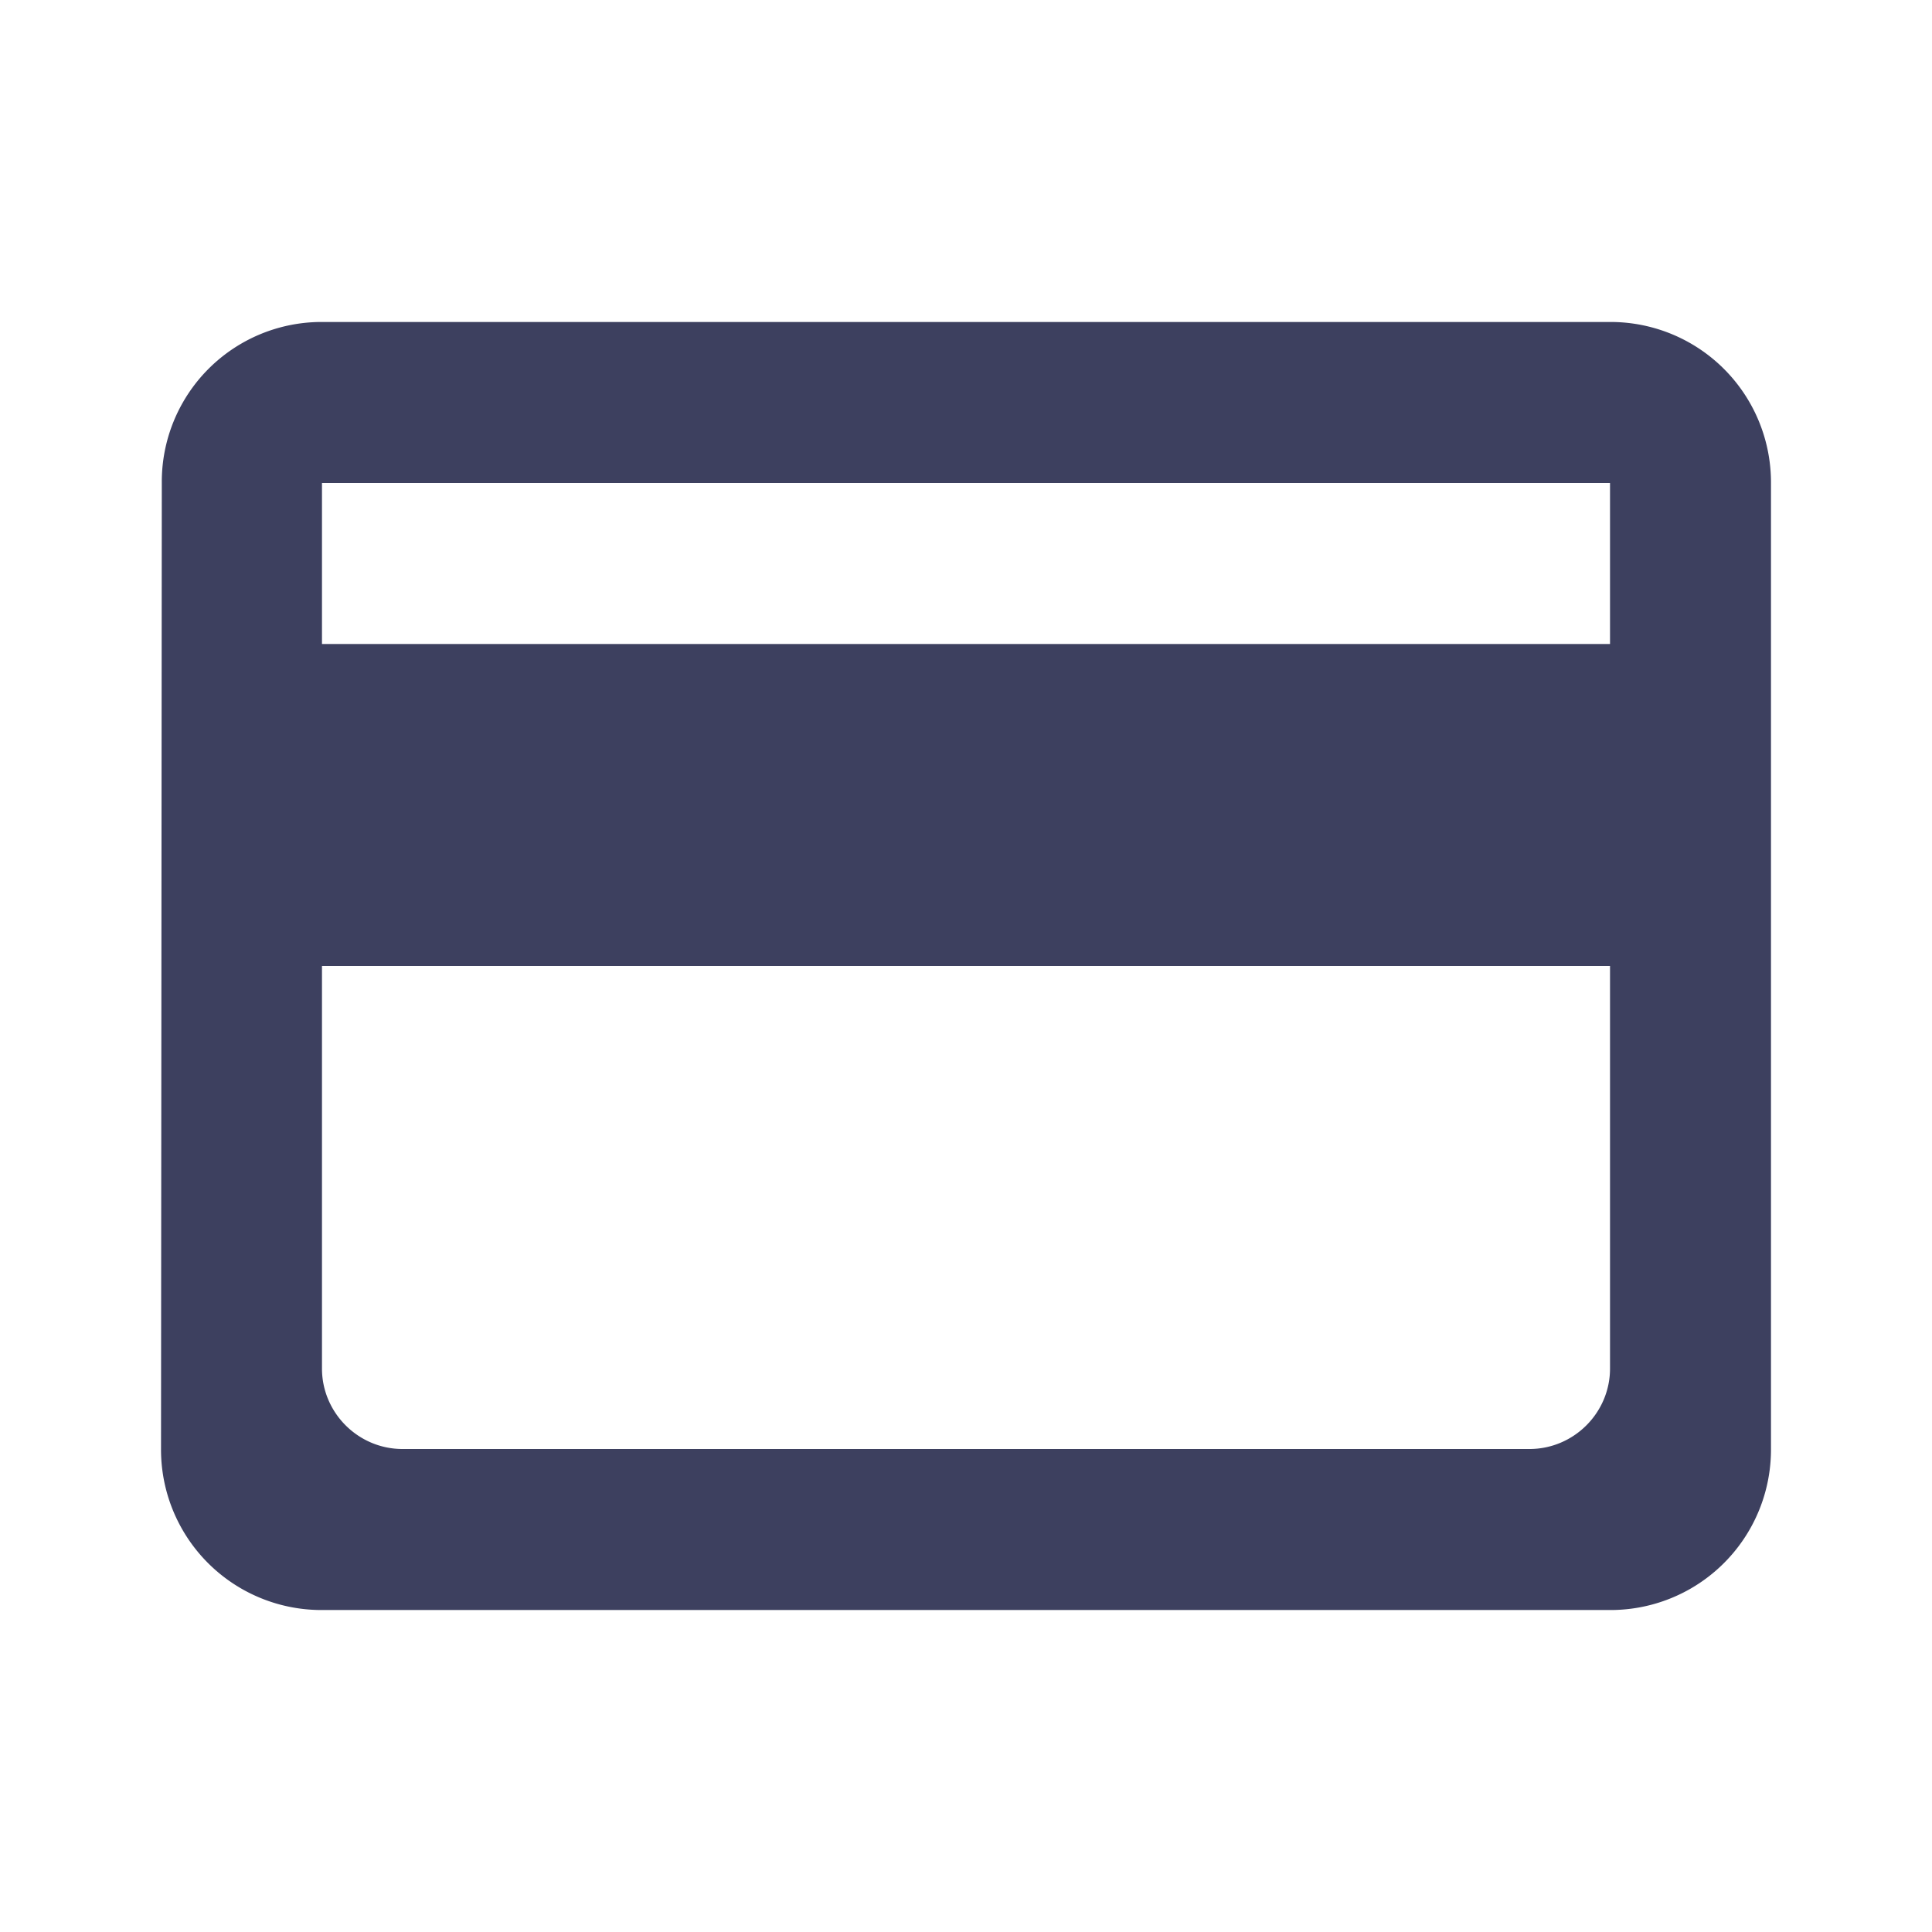 <svg xmlns="http://www.w3.org/2000/svg" width="32" height="32" viewBox="0 0 32 32">
    <g fill="none" fill-rule="evenodd">
        <path d="M0 0L32 0 32 32 0 32z"/>
        <path d="M0 0L32 0 32 32 0 32z"/>
        <path fill="#3D405F" d="M26.667 5.333H5.333A2.646 2.646 0 002.68 8l-.013 16a2.657 2.657 0 002.666 2.667h21.334A2.657 2.657 0 0029.333 24V8a2.657 2.657 0 00-2.666-2.667zM25.333 24H6.667c-.734 0-1.334-.6-1.334-1.333V16h21.334v6.667c0 .733-.6 1.333-1.334 1.333zm1.334-13.333H5.333V8h21.334v2.667z"/>
    </g>
</svg>
